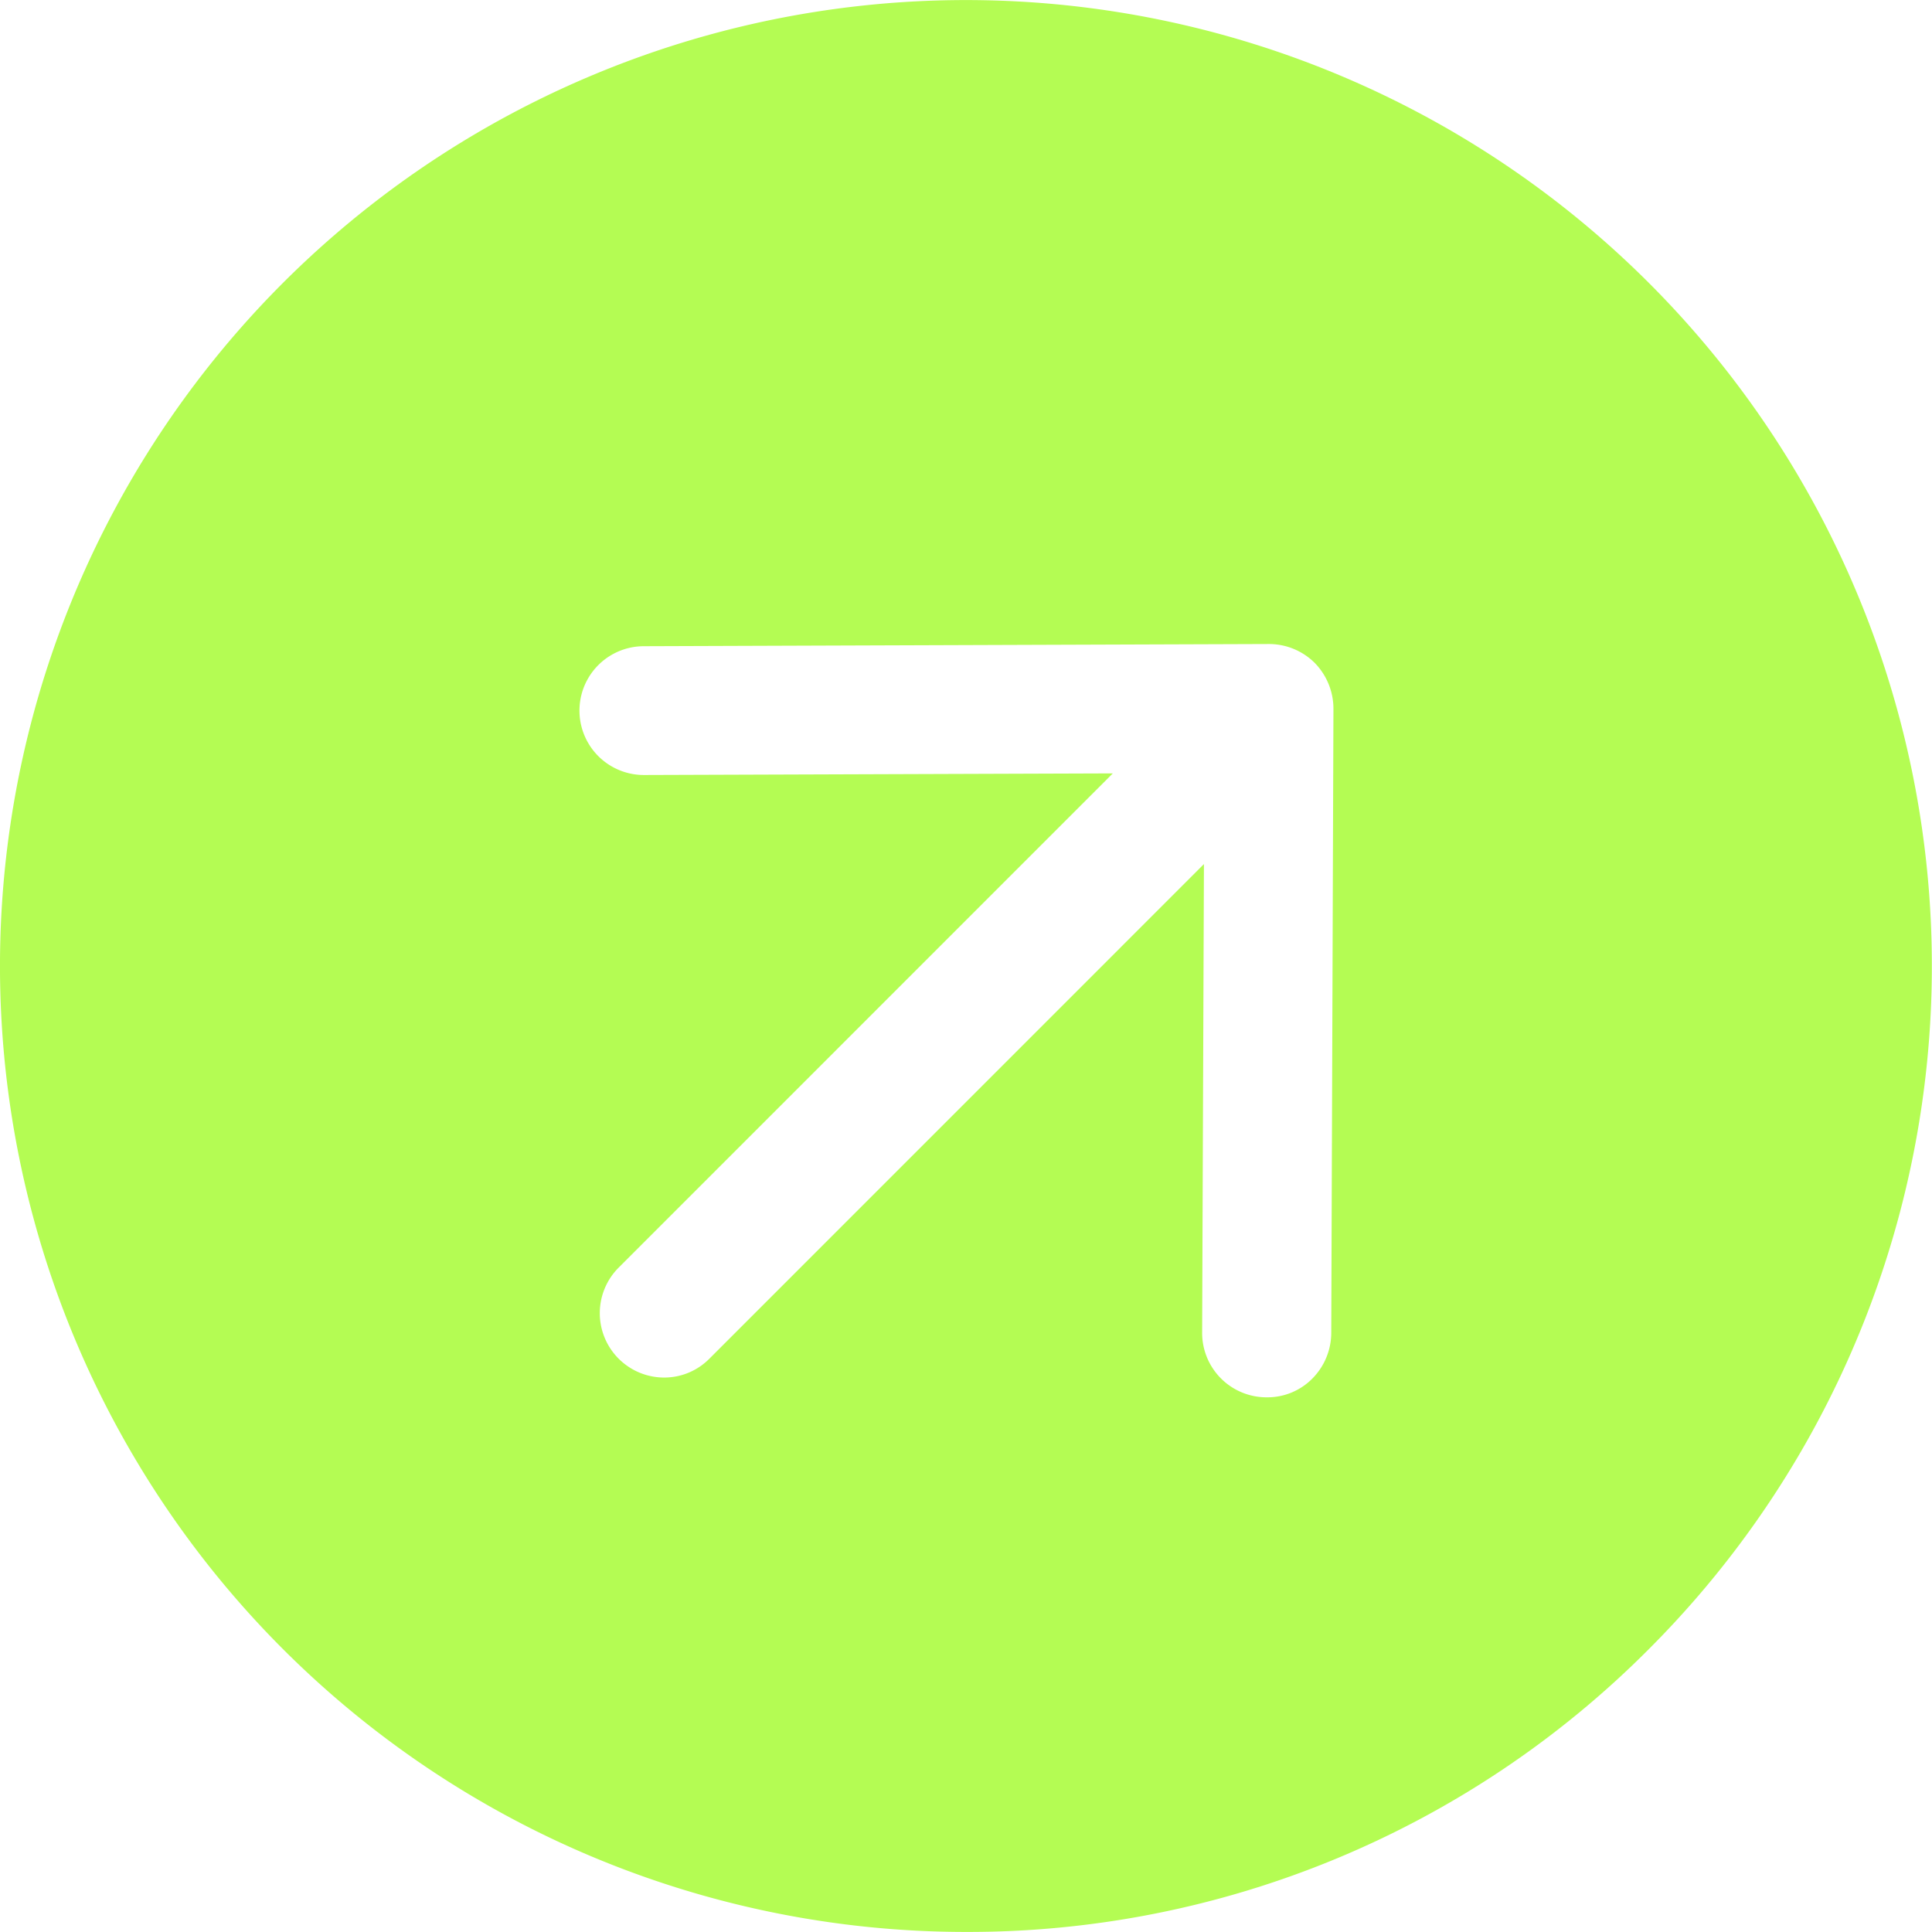 <svg xmlns="http://www.w3.org/2000/svg" width="30.002" height="30.002" viewBox="0 0 30.002 30.002">
  <path id="arrow" d="M11629,12519a15,15,0,1,1,10.605-4.394A14.909,14.909,0,0,1,11629,12519Zm3.694-16.583v0l-.028,7.281a1,1,0,0,0,1,1h.019a.979.979,0,0,0,.694-.293,1.011,1.011,0,0,0,.292-.7l.034-9.7a1.018,1.018,0,0,0-.292-.713,1.008,1.008,0,0,0-.713-.292l-9.7.034a1,1,0,0,0-.007,2h.013l7.273-.025-7.675,7.676a1,1,0,0,0,.709,1.706.986.986,0,0,0,.7-.292l7.677-7.678Z" transform="translate(-11613.998 -12488.999)" fill="#b4fc53"/>
</svg>
